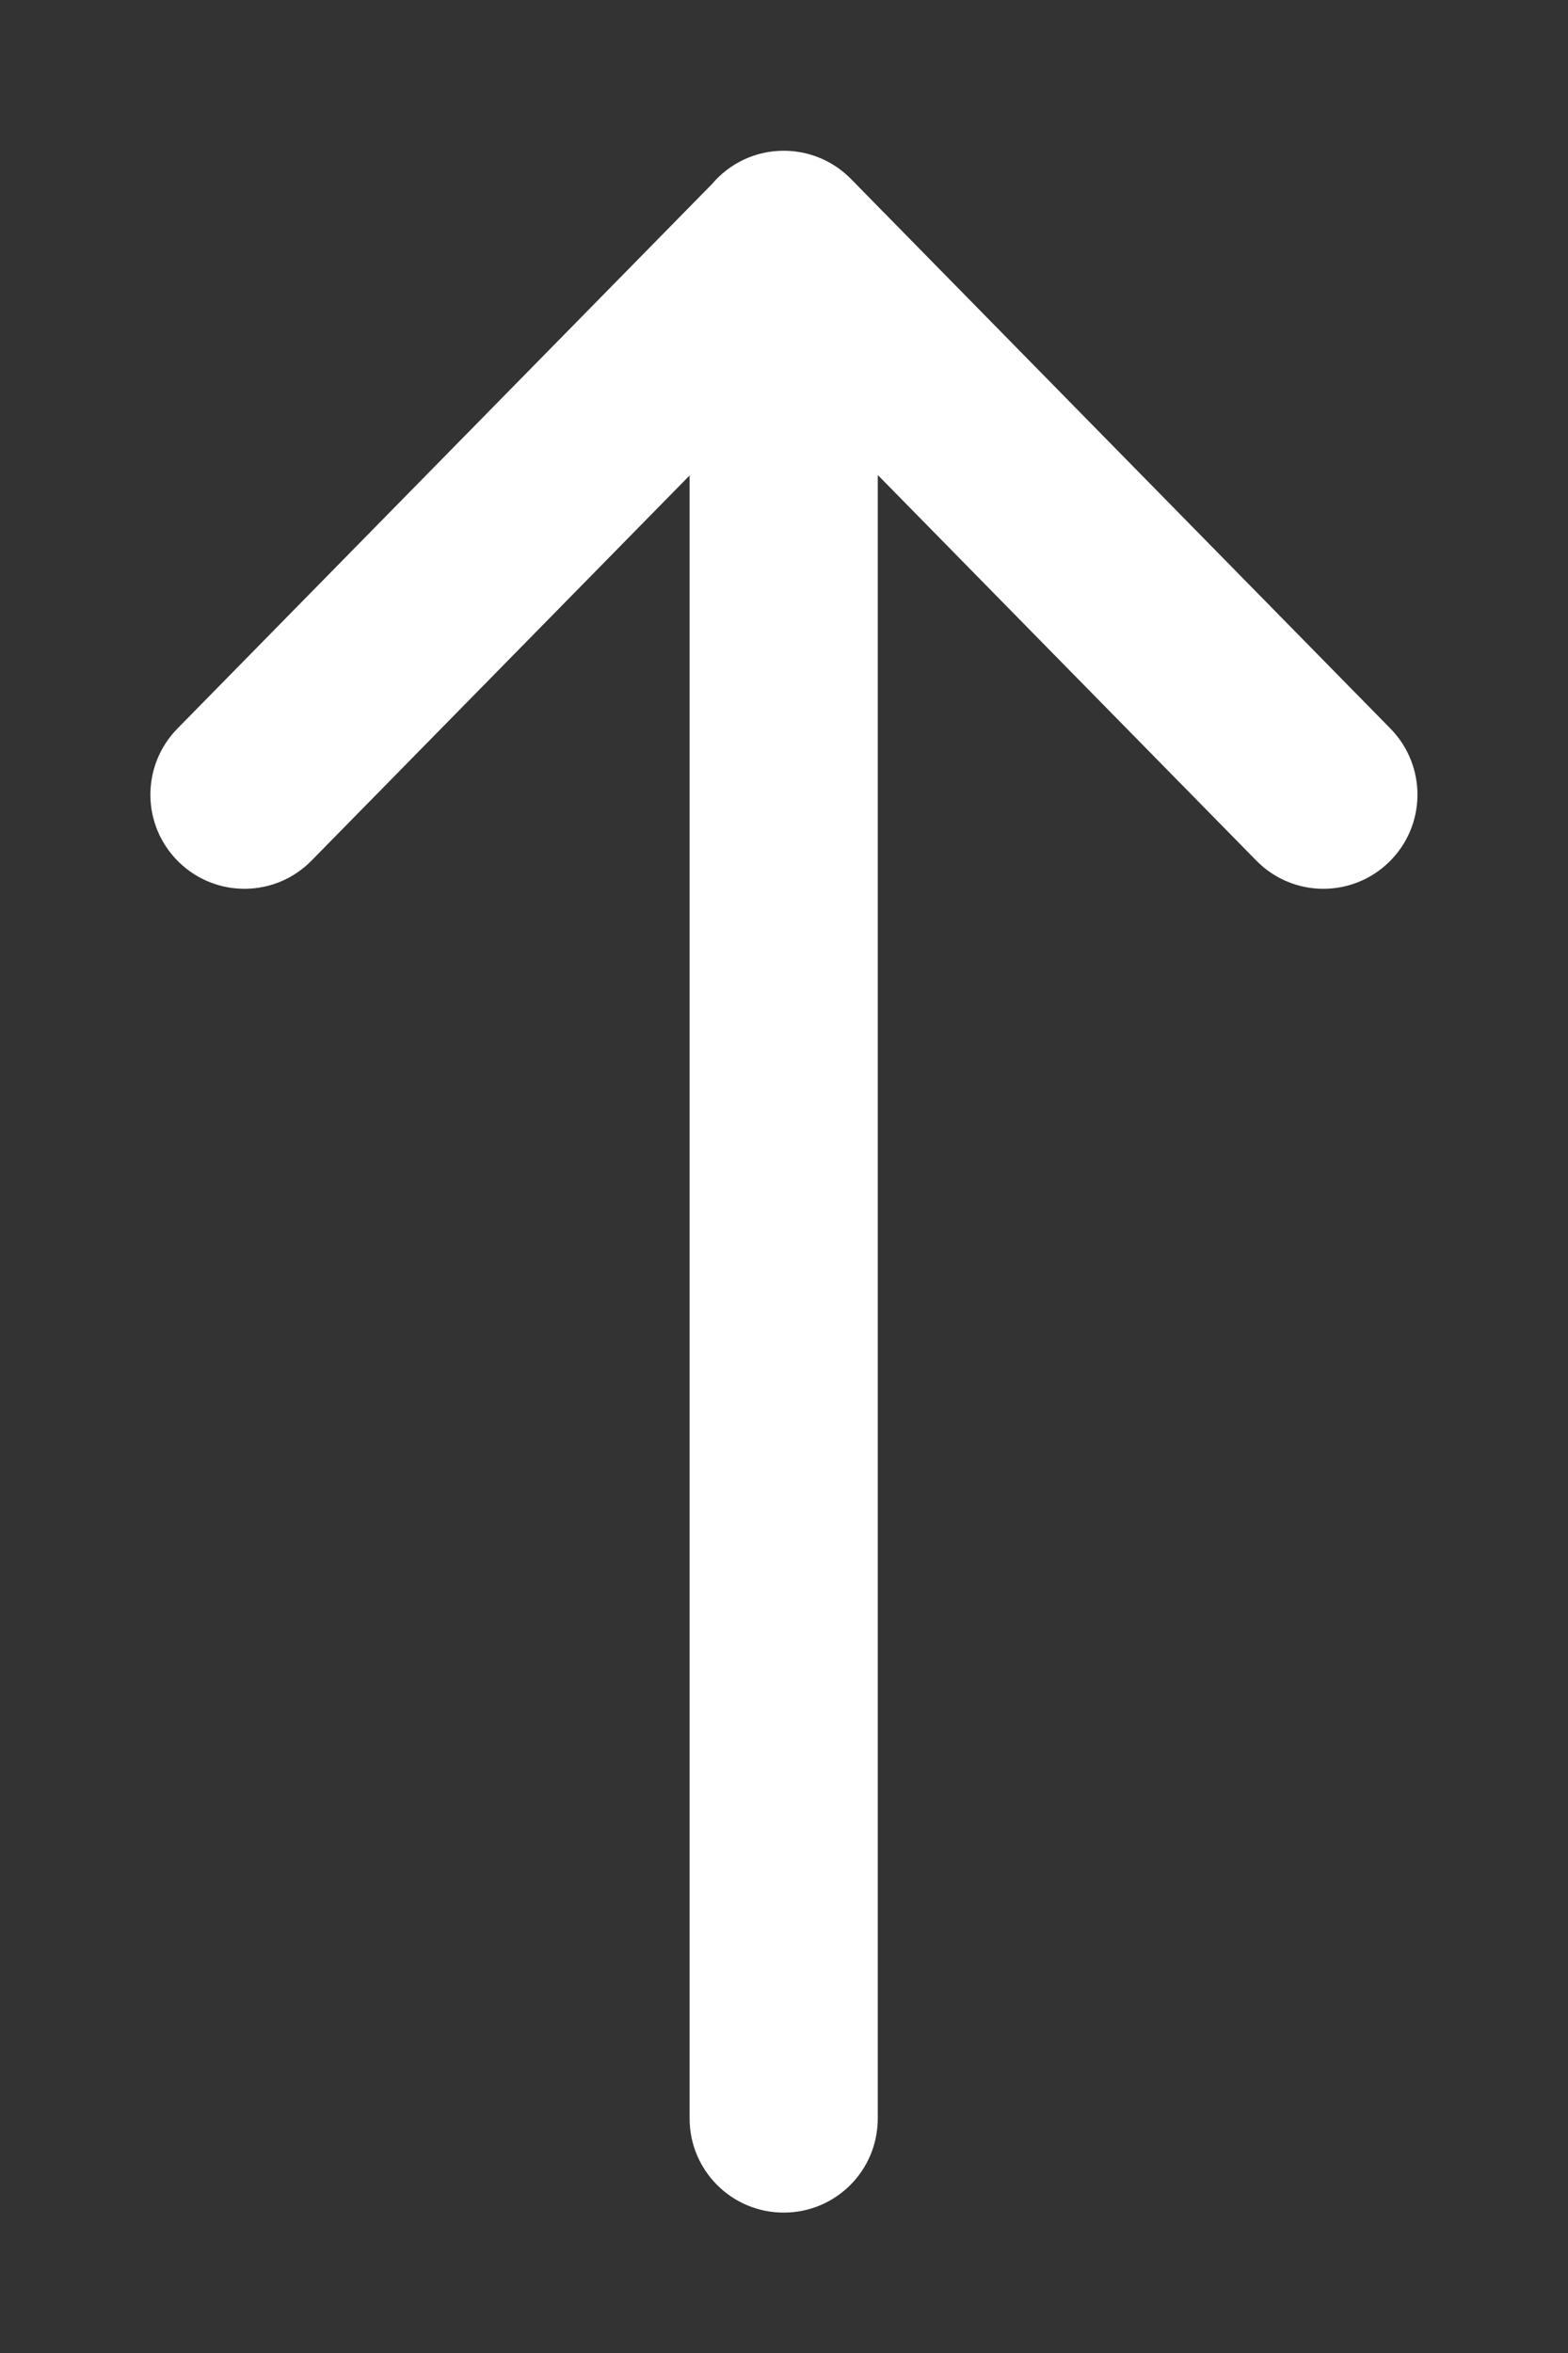 <svg width="10" height="15" viewBox="0 0 10 15" fill="none" xmlns="http://www.w3.org/2000/svg">
<rect x="0" y="0" width="10" height="15" fill="#333333" stroke="none"/>
<path fill-rule="evenodd" clip-rule="evenodd" d="M5.598 13.505C5.598 13.837 5.33 14.105 4.998 14.105C4.667 14.105 4.398 13.837 4.398 13.505V3.031L1.987 5.486C1.755 5.723 1.375 5.726 1.139 5.494C0.902 5.262 0.899 4.882 1.131 4.645L4.541 1.173C4.651 1.043 4.815 0.961 4.998 0.961C5.17 0.961 5.325 1.033 5.435 1.149L8.868 4.645C9.1 4.882 9.097 5.262 8.86 5.494C8.624 5.726 8.244 5.723 8.012 5.486L5.598 3.028V13.505Z" fill="white"/>
</svg>
